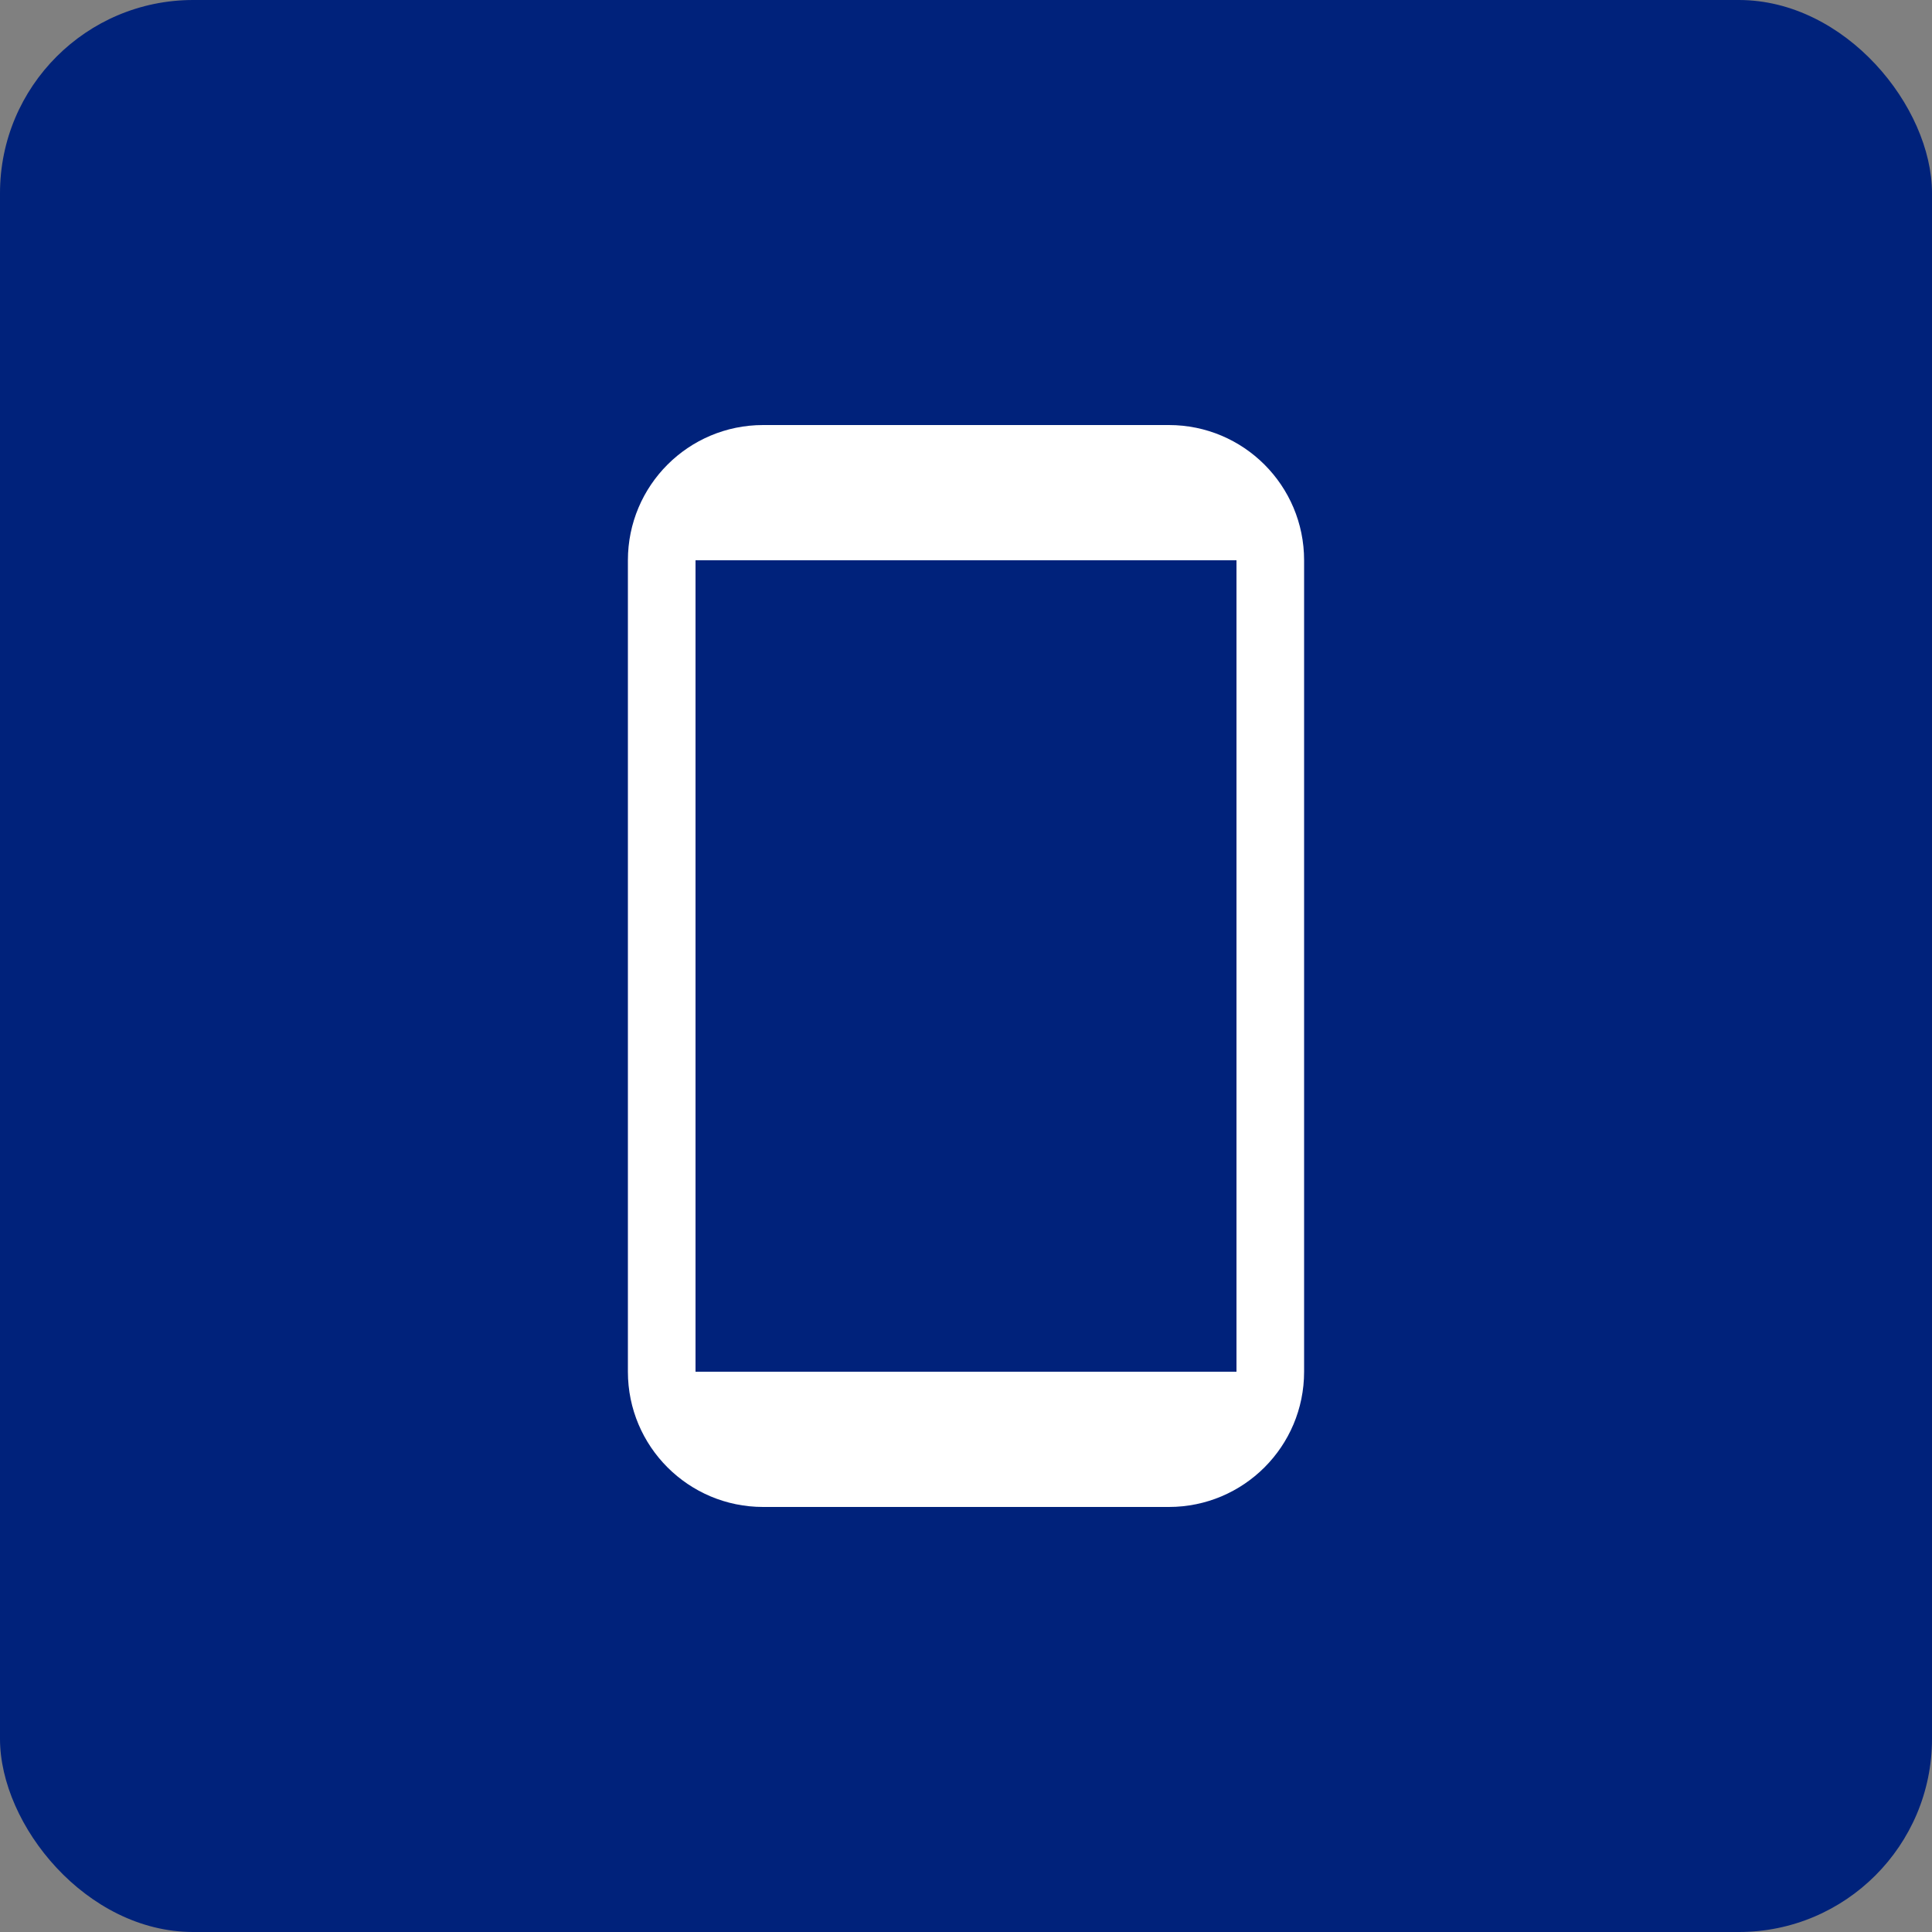 <svg width="50" height="50" viewBox="0 0 50 50" fill="none" xmlns="http://www.w3.org/2000/svg">
<rect x="0" y="0" width="50" height="50" fill="#808080" stroke="none"/>
<rect width="50" height="50" rx="5" fill="#00227B"/>
<path d="M19.75 39H30.25C32.184 39 33.75 37.434 33.75 35.5V14.5C33.75 12.566 32.184 11 30.25 11H19.75C17.816 11 16.25 12.566 16.25 14.5V35.5C16.25 37.434 17.816 39 19.75 39ZM18 14.5H32V35.5H18V14.5Z" fill="white"/>
</svg>
